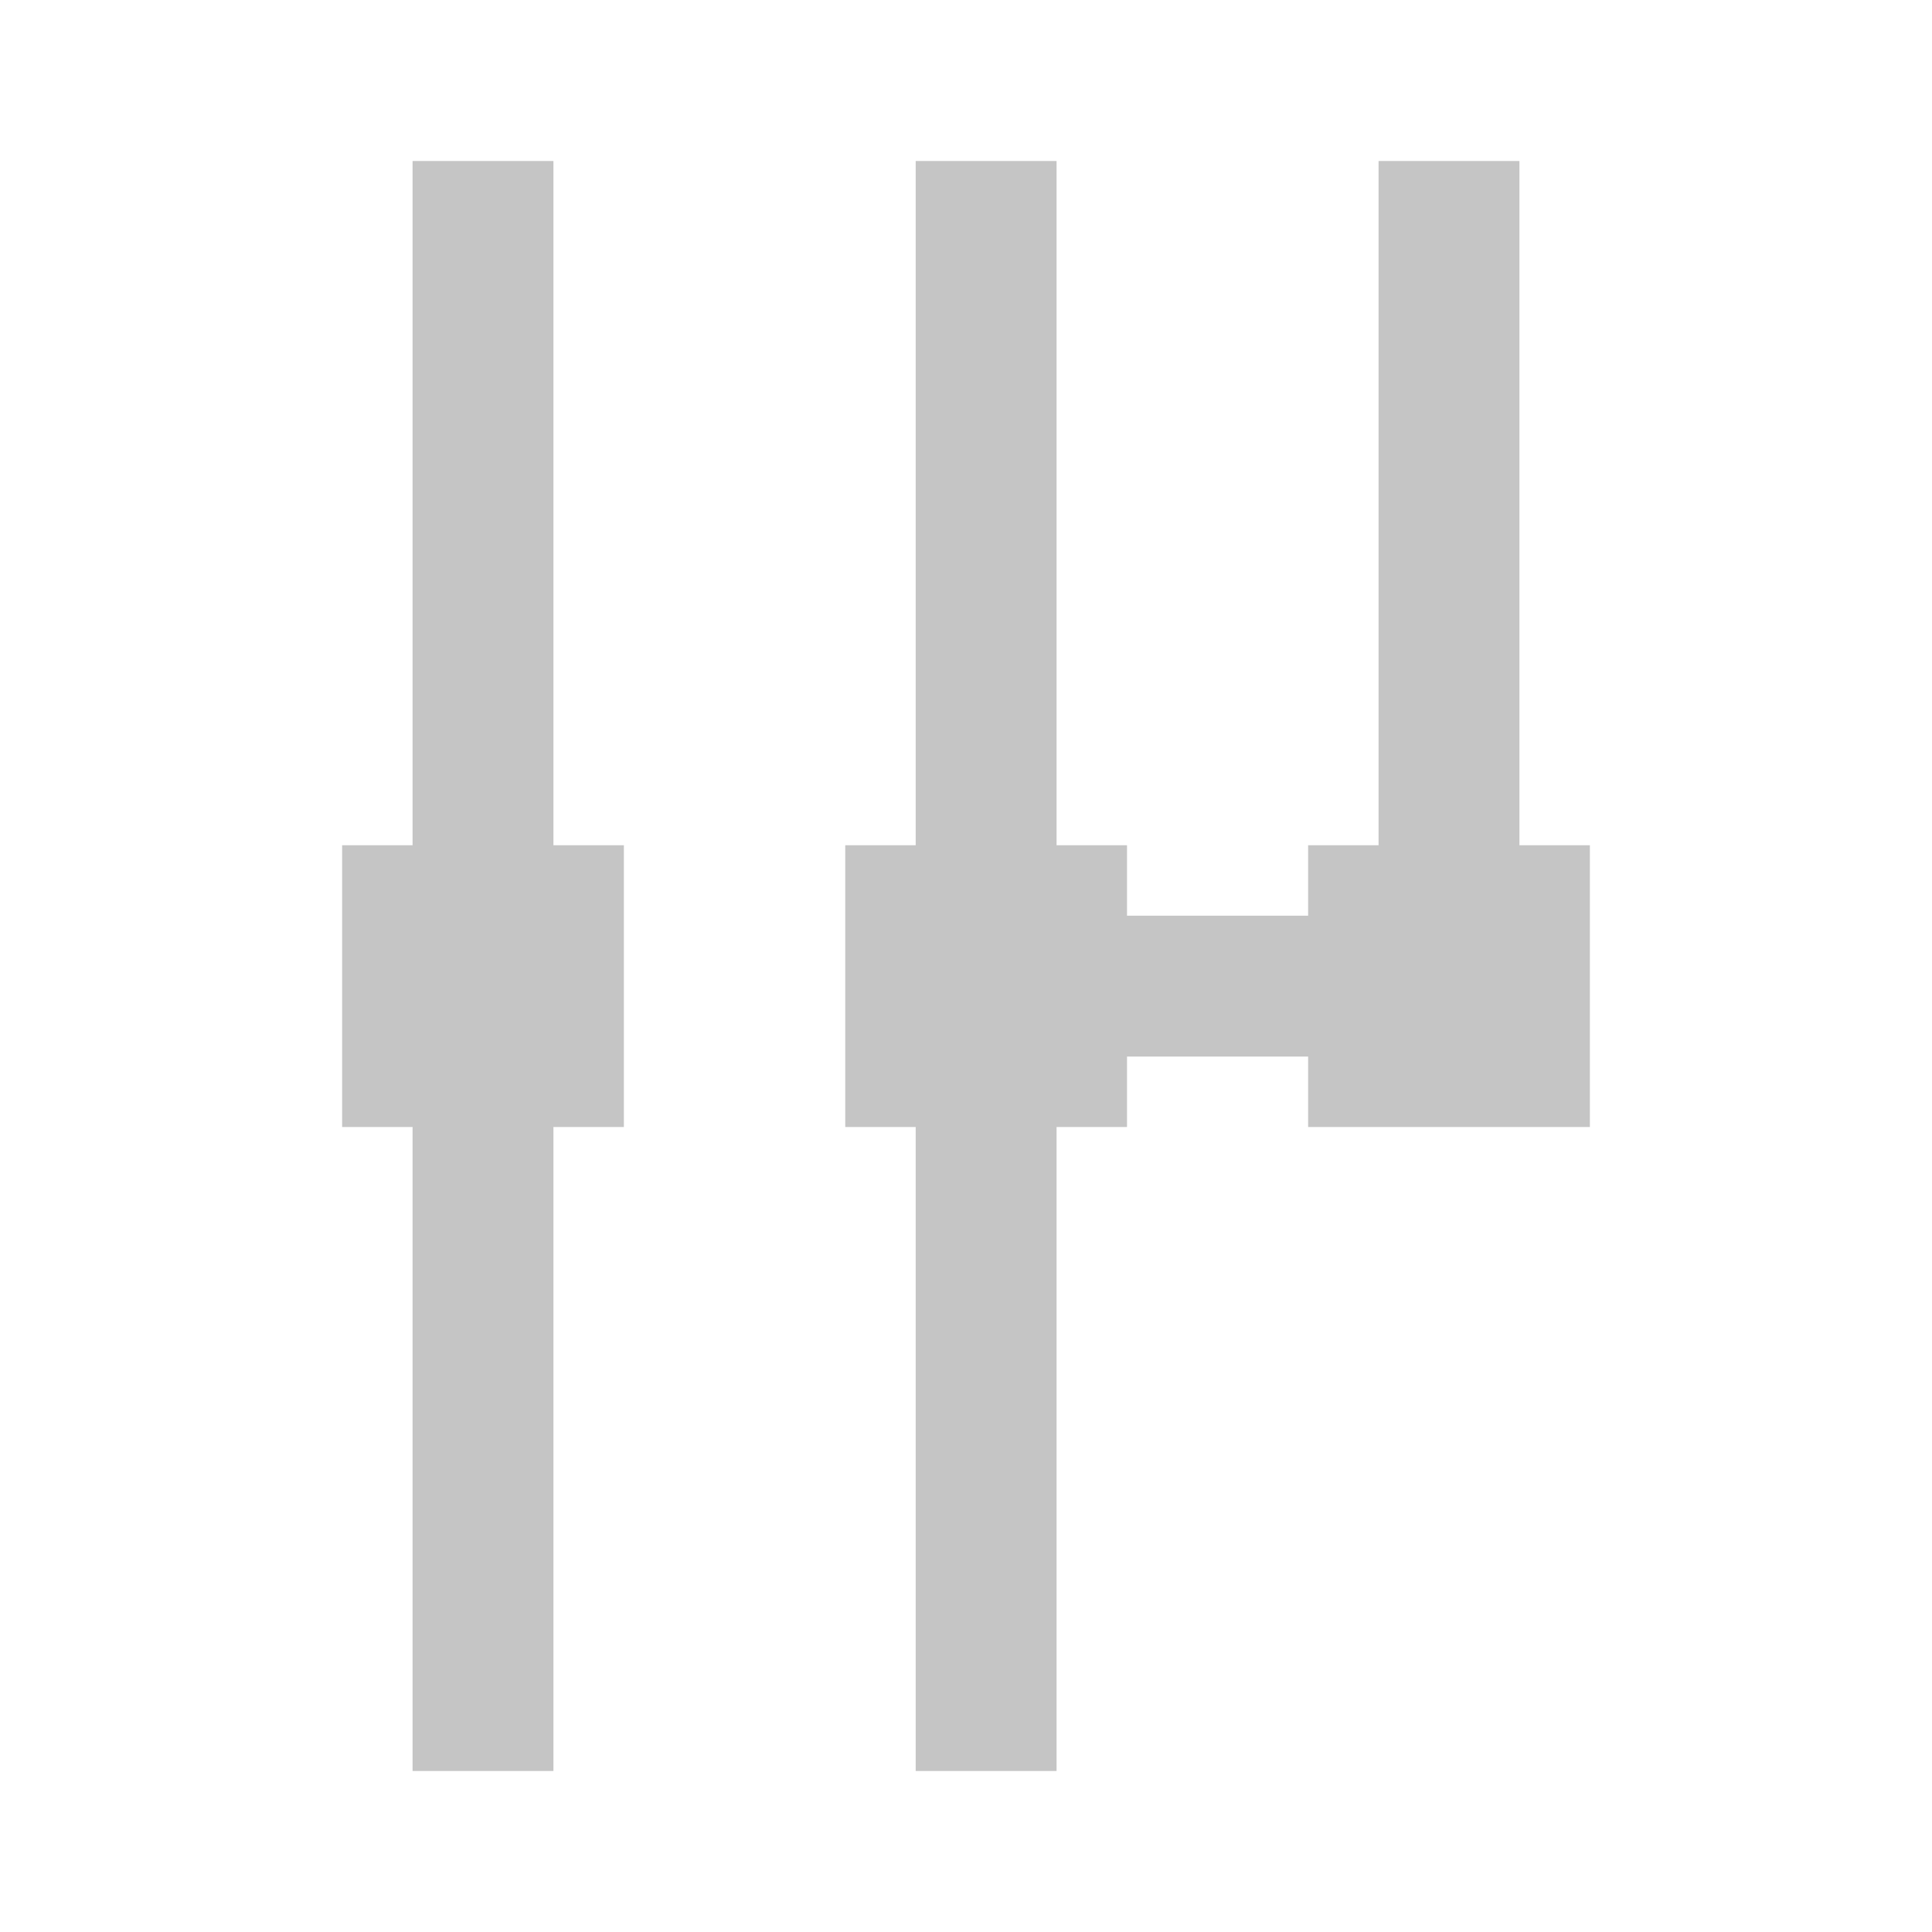 <svg width="48" height="48" xmlns="http://www.w3.org/2000/svg">
	<line y2="44" x2="12" y1="4" x1="12" stroke="#c5c5c5" stroke-width="3.5" />
	<line y2="44" x2="24.5" y1="4" x1="24.5" stroke="#c5c5c5" stroke-width="3.5" />
	<line y2="24.5" x2="36" y1="4" x1="36" stroke="#c5c5c5" stroke-width="3.5" />

	<line y2="24.5" x2="38" y1="24.5" x1="24.5" stroke="#c5c5c5" stroke-width="3.5" />

	<rect height="6" width="6" y="21.5" x="9" stroke="#c5c5c5" fill="#c5c5c5" />
	<rect height="6" width="6" y="21.5" x="21.5" stroke="#c5c5c5" fill="#c5c5c5" />
	<rect height="6" width="6" y="21.5" x="33" stroke="#c5c5c5" fill="#c5c5c5" />
</svg>
